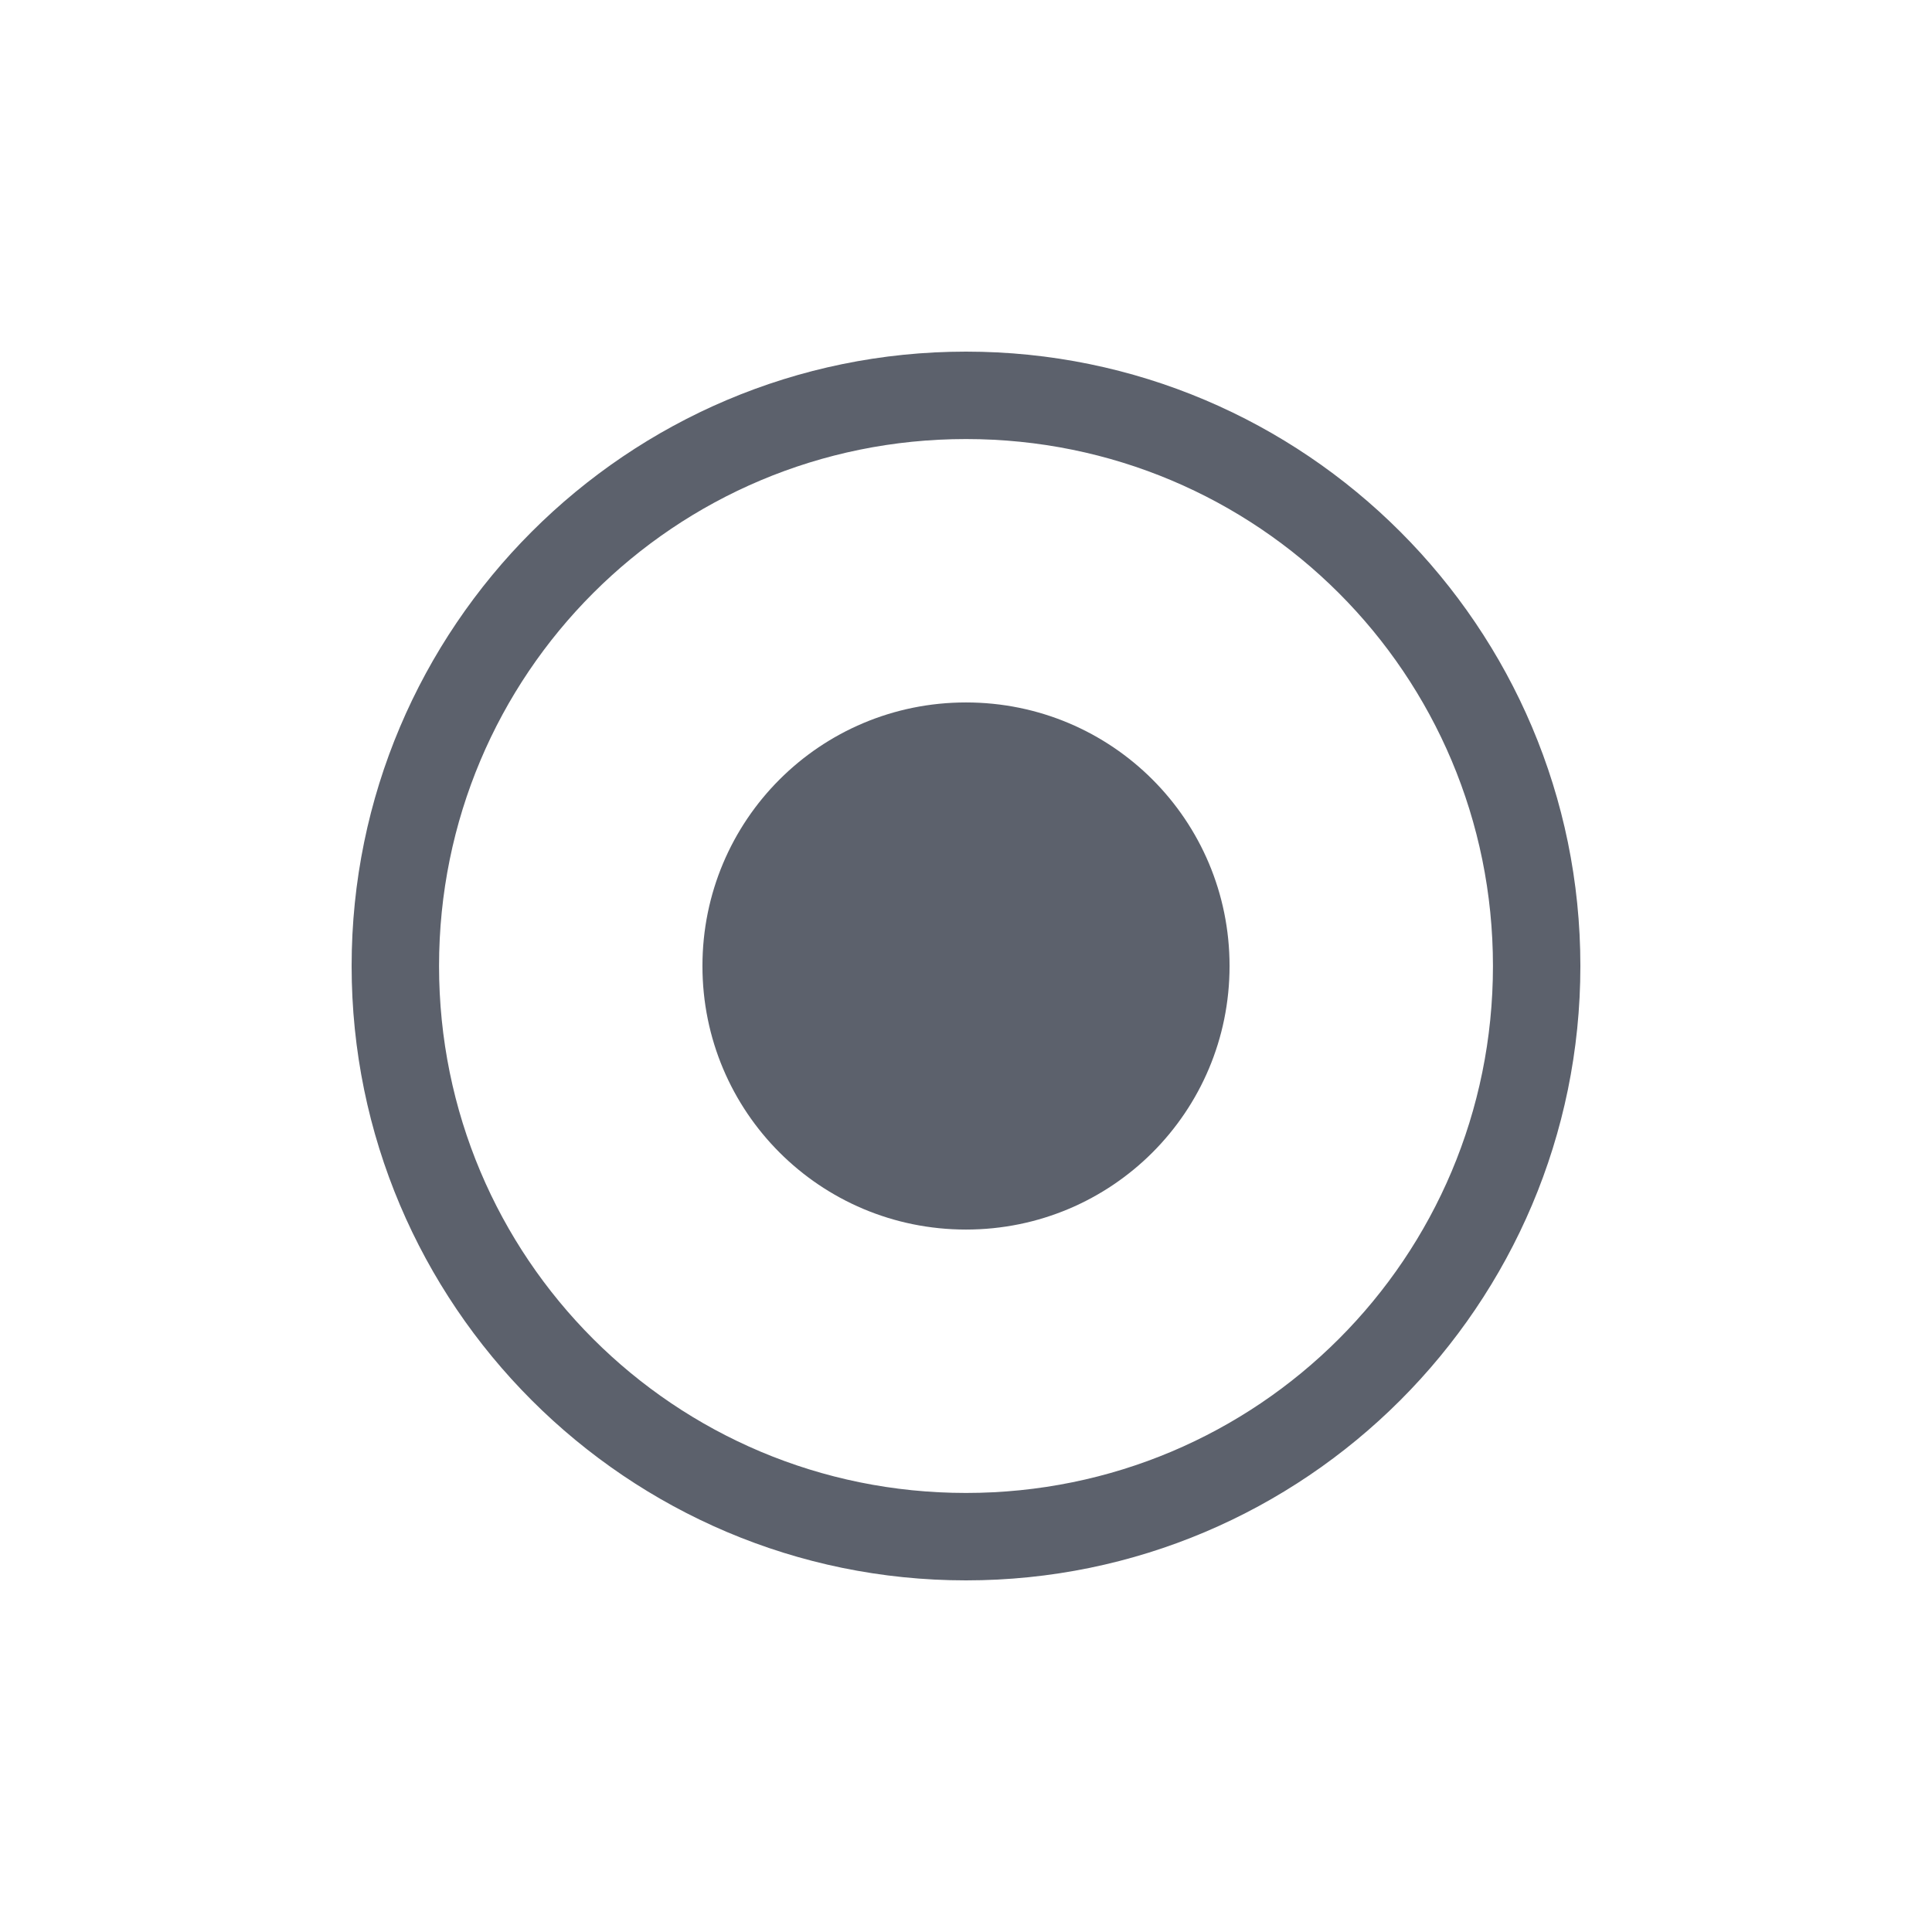 <?xml version="1.0" encoding="UTF-8"?>
<svg xmlns="http://www.w3.org/2000/svg" xmlns:xlink="http://www.w3.org/1999/xlink" width="12pt" height="12pt" viewBox="0 0 12 12" version="1.1">
<g id="surface1">
<path style=" stroke:none;fill-rule:nonzero;fill:rgb(36.078%,38.039%,42.353%);fill-opacity:1;" d="M 6 4.363 C 5.094 4.363 4.363 5.094 4.363 6 C 4.363 6.906 5.094 7.637 6 7.637 C 6.906 7.637 7.637 6.906 7.637 6 C 7.637 5.094 6.906 4.363 6 4.363 Z M 6 4.363 "/>
<path style=" stroke:none;fill-rule:nonzero;fill:rgb(36.078%,38.039%,42.353%);fill-opacity:1;" d="M 6 2.184 C 3.895 2.184 2.184 3.895 2.184 6 C 2.184 8.105 3.895 9.816 6 9.816 C 8.105 9.816 9.816 8.105 9.816 6 C 9.816 3.895 8.105 2.184 6 2.184 Z M 6 2.727 C 7.812 2.727 9.273 4.188 9.273 6 C 9.273 7.812 7.812 9.273 6 9.273 C 4.188 9.273 2.727 7.812 2.727 6 C 2.727 4.188 4.188 2.727 6 2.727 Z M 6 2.727 "/>
</g>
</svg>
